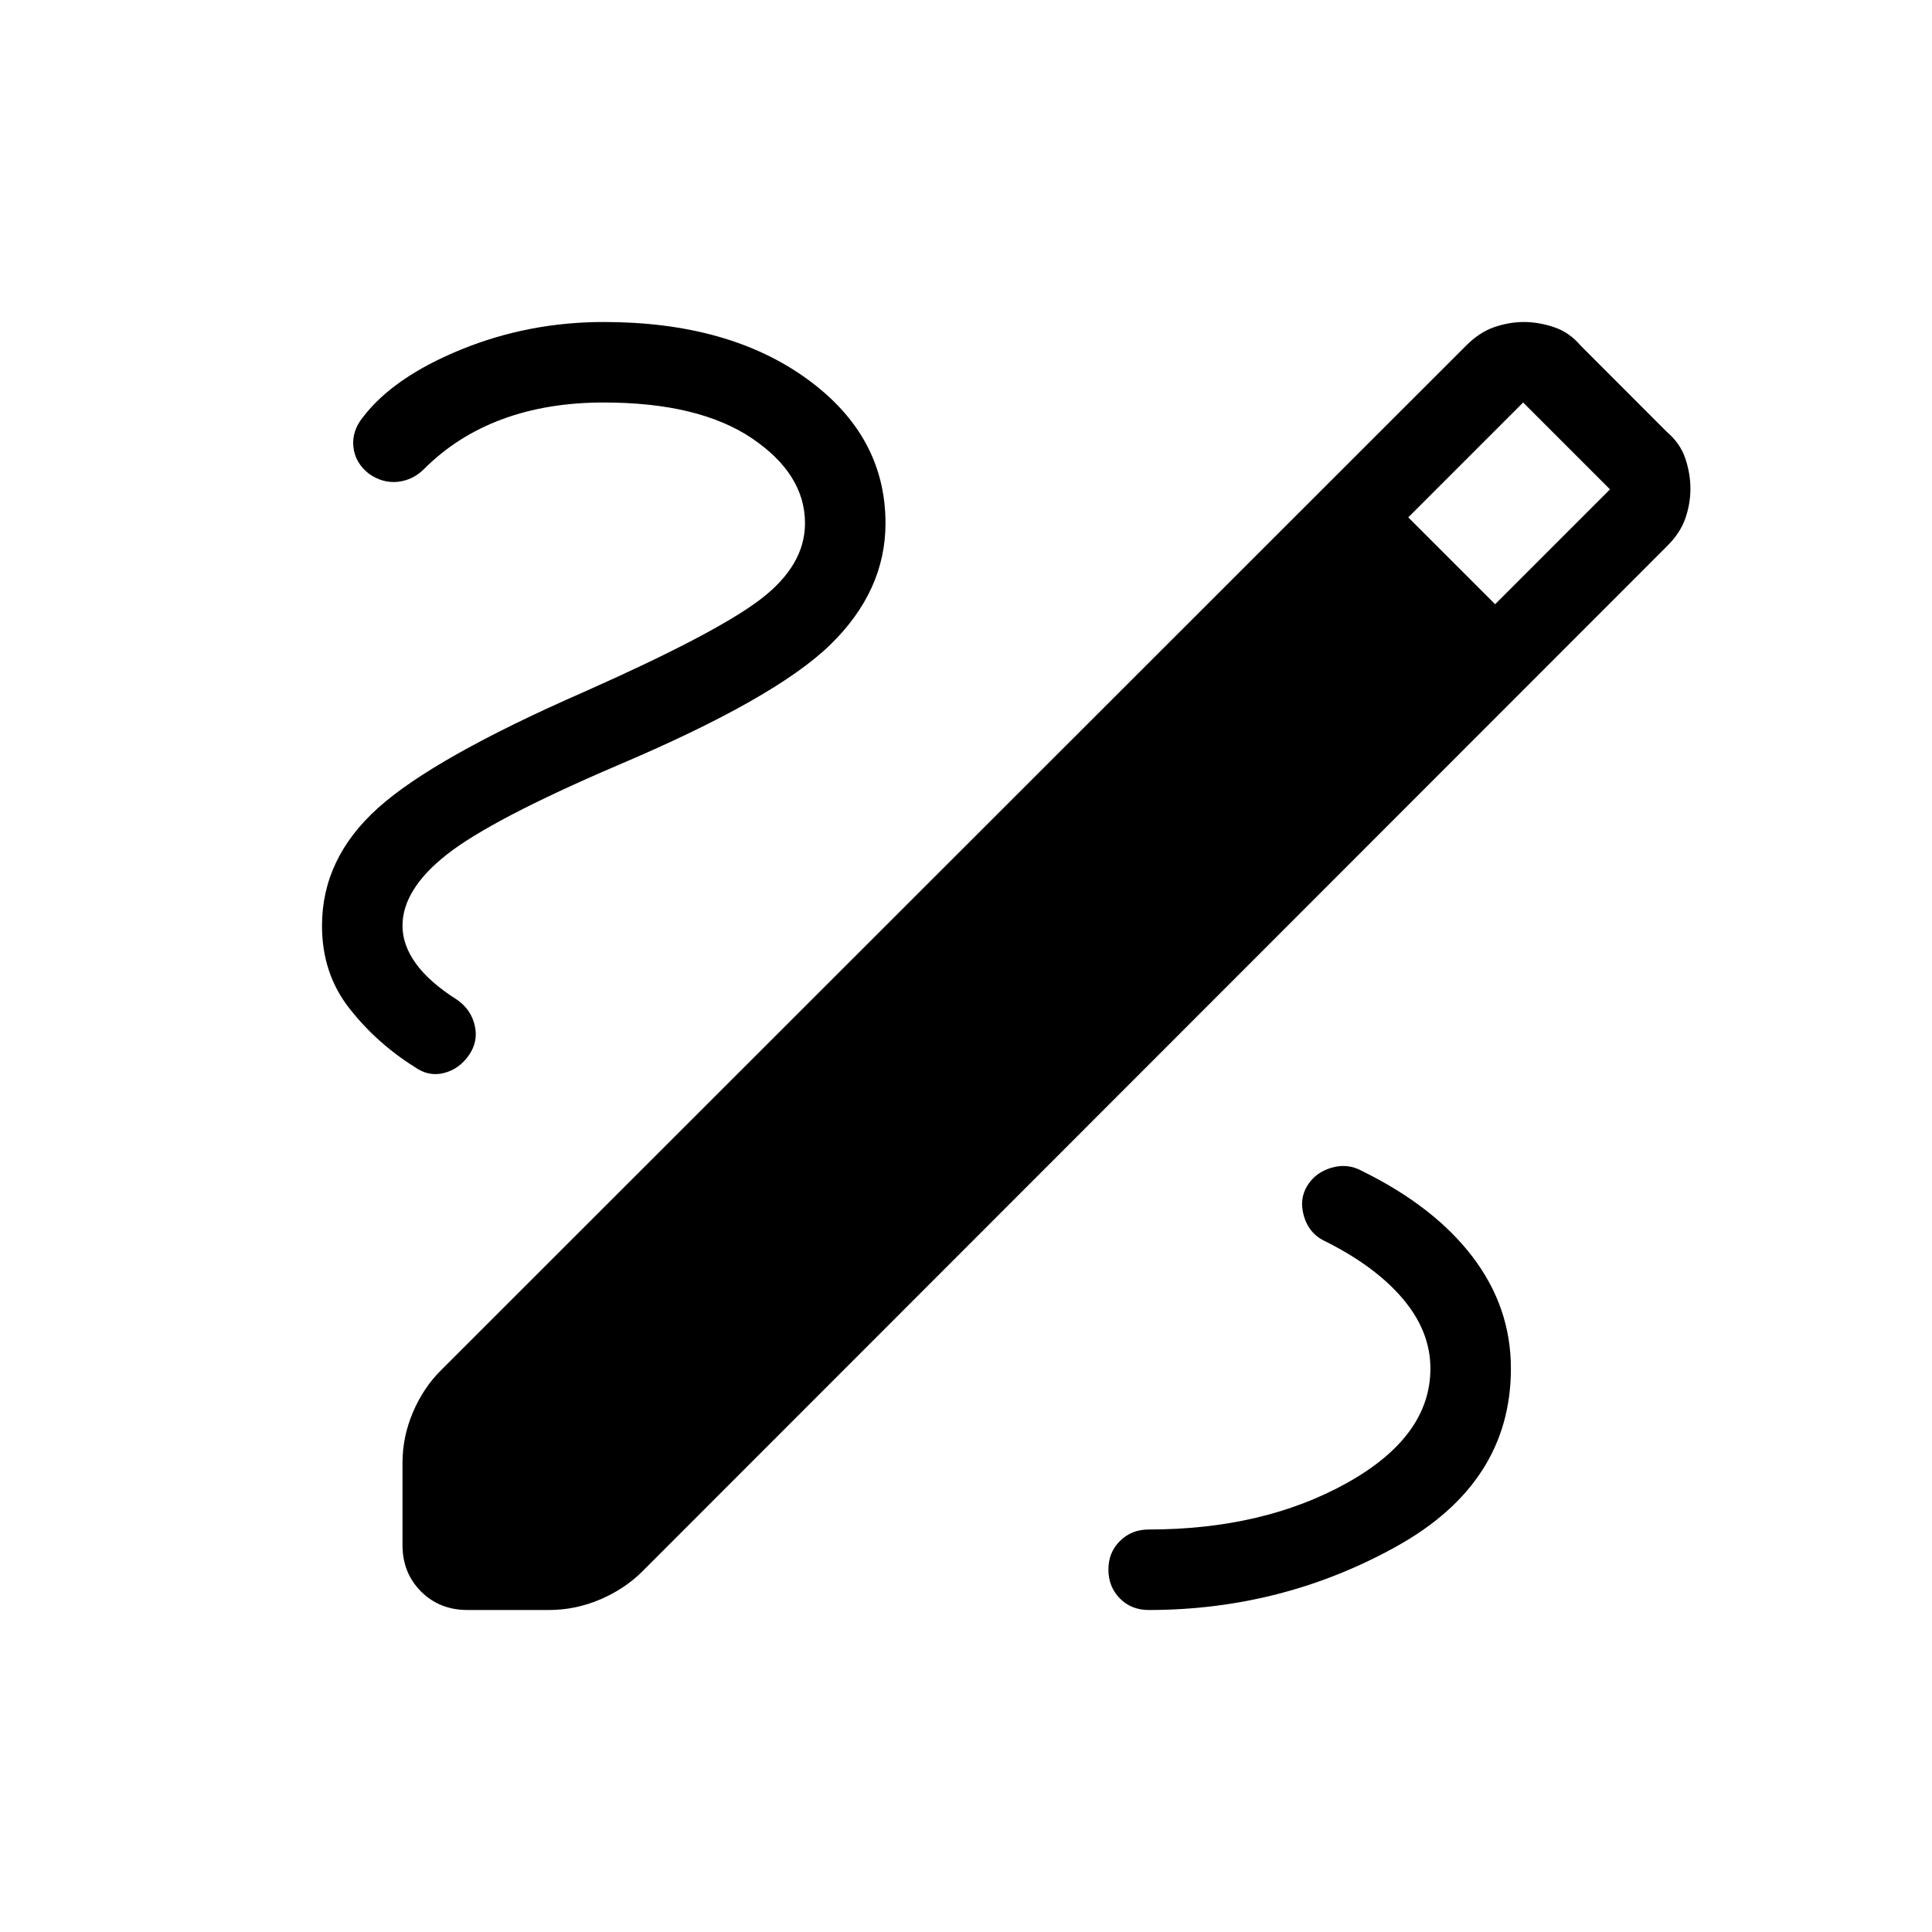 <svg xmlns="http://www.w3.org/2000/svg" xmlns:xlink="http://www.w3.org/1999/xlink" width="24" height="24" viewBox="0 0 24 24"><path fill="currentColor" d="M5.808 20q-.348 0-.578-.23T5 19.192v-1.02q0-.324.13-.629t.349-.522L18.214 4.292q.165-.165.348-.228T18.926 4q.189 0 .378.064q.19.063.33.228l1.073 1.074q.165.14.229.33q.063.189.063.377q0 .183-.063.366t-.23.348L7.98 19.52q-.218.218-.522.348T6.829 20zM18.573 7.506L20 6.079L18.921 5l-1.427 1.427zM14.269 20q1.658 0 3.079-.79T18.769 17q0-.762-.477-1.388t-1.377-1.068q-.177-.096-.375-.038t-.3.223t-.044.372t.235.303q.638.313.988.721t.35.875q0 .844-1.037 1.422q-1.038.578-2.463.578q-.213 0-.357.143t-.143.357t.143.357t.357.143M10 6.5q0 .523-.553.945T7.262 8.592q-1.866.817-2.564 1.443T4 11.5q0 .592.339 1.025t.813.73q.171.122.36.075t.31-.218t.076-.37t-.215-.319q-.349-.221-.516-.452T5 11.5q0-.454.556-.889q.555-.434 2.102-1.098q1.969-.834 2.656-1.504Q11 7.341 11 6.5q0-1.086-.975-1.793T7.5 4q-.933 0-1.772.342q-.84.343-1.219.84q-.14.172-.119.37t.193.333q.17.12.36.1q.188-.021.328-.162q.408-.408.967-.615Q6.798 5 7.5 5q1.179 0 1.84.444Q10 5.89 10 6.5"/></svg>